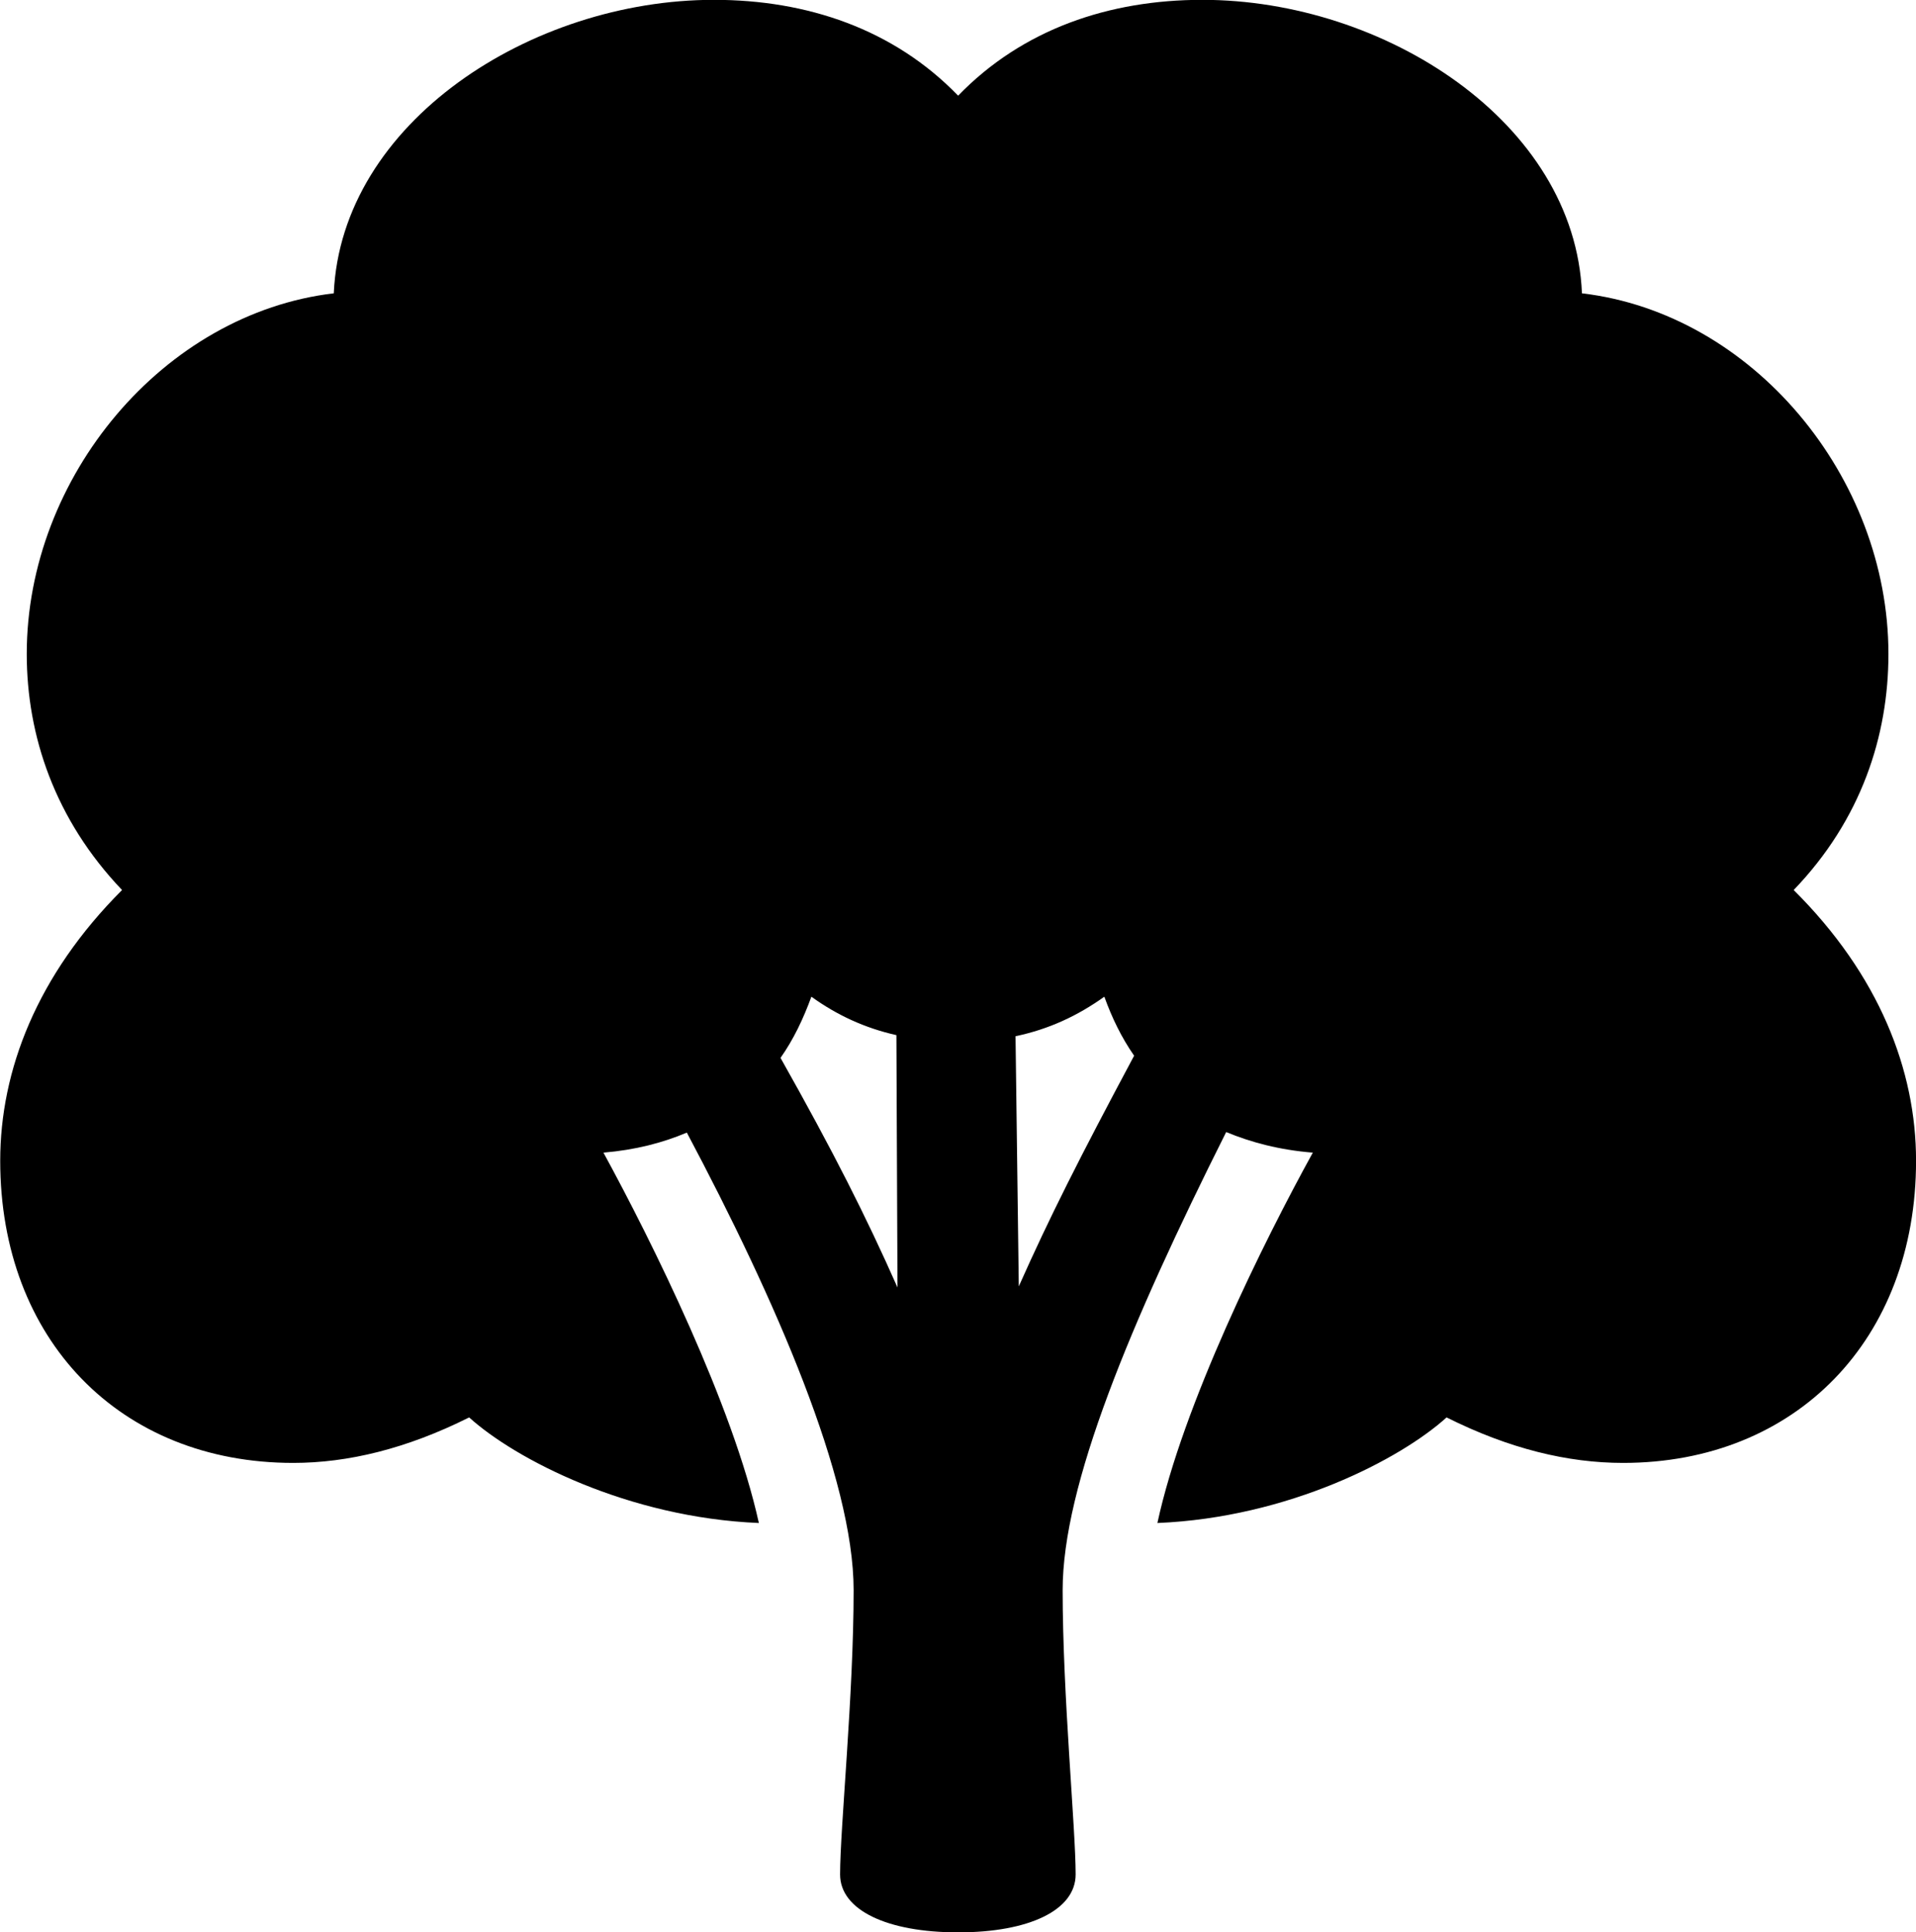 
<svg
    viewBox="0 0 35.383 35.684"
    xmlns="http://www.w3.org/2000/svg"
>
    <path
        fill="inherit"
        d="M0.004 21.437C0.004 24.737 2.214 27.017 5.414 27.017C6.424 27.017 7.504 26.757 8.664 26.177C9.514 26.947 11.594 28.027 14.014 28.127C13.534 25.947 12.044 22.937 11.144 21.287C11.734 21.237 12.234 21.107 12.684 20.917C14.324 24.007 15.764 27.307 15.764 29.367C15.764 31.307 15.514 33.757 15.514 34.617C15.514 35.277 16.384 35.687 17.694 35.687C19.004 35.687 19.864 35.277 19.864 34.617C19.864 33.757 19.624 31.307 19.624 29.367C19.624 27.437 20.864 24.457 22.644 20.907C23.104 21.097 23.624 21.237 24.244 21.287C23.334 22.937 21.844 25.947 21.374 28.127C23.794 28.027 25.864 26.947 26.714 26.177C27.874 26.757 28.954 27.017 29.974 27.017C33.164 27.017 35.384 24.737 35.384 21.437C35.384 19.767 34.704 18.007 33.124 16.437C34.374 15.137 34.874 13.587 34.874 12.077C34.874 8.807 32.364 5.787 29.214 5.417C29.084 2.257 25.564 -0.003 22.204 -0.003C20.484 -0.003 18.884 0.537 17.694 1.767C16.504 0.537 14.904 -0.003 13.184 -0.003C9.814 -0.003 6.304 2.257 6.164 5.417C3.024 5.787 0.494 8.807 0.494 12.077C0.494 13.587 1.014 15.137 2.254 16.437C0.684 18.007 0.004 19.767 0.004 21.437ZM14.984 18.407C15.454 18.747 15.974 18.987 16.554 19.117L16.574 23.777C15.994 22.467 15.394 21.277 14.414 19.537C14.654 19.197 14.834 18.817 14.984 18.407ZM20.394 18.407C20.534 18.797 20.714 19.167 20.944 19.497C19.934 21.387 19.384 22.477 18.814 23.757L18.754 19.137C19.374 19.007 19.904 18.757 20.394 18.407Z"
        fillRule="evenodd"
        clipRule="evenodd"
    />
</svg>
        